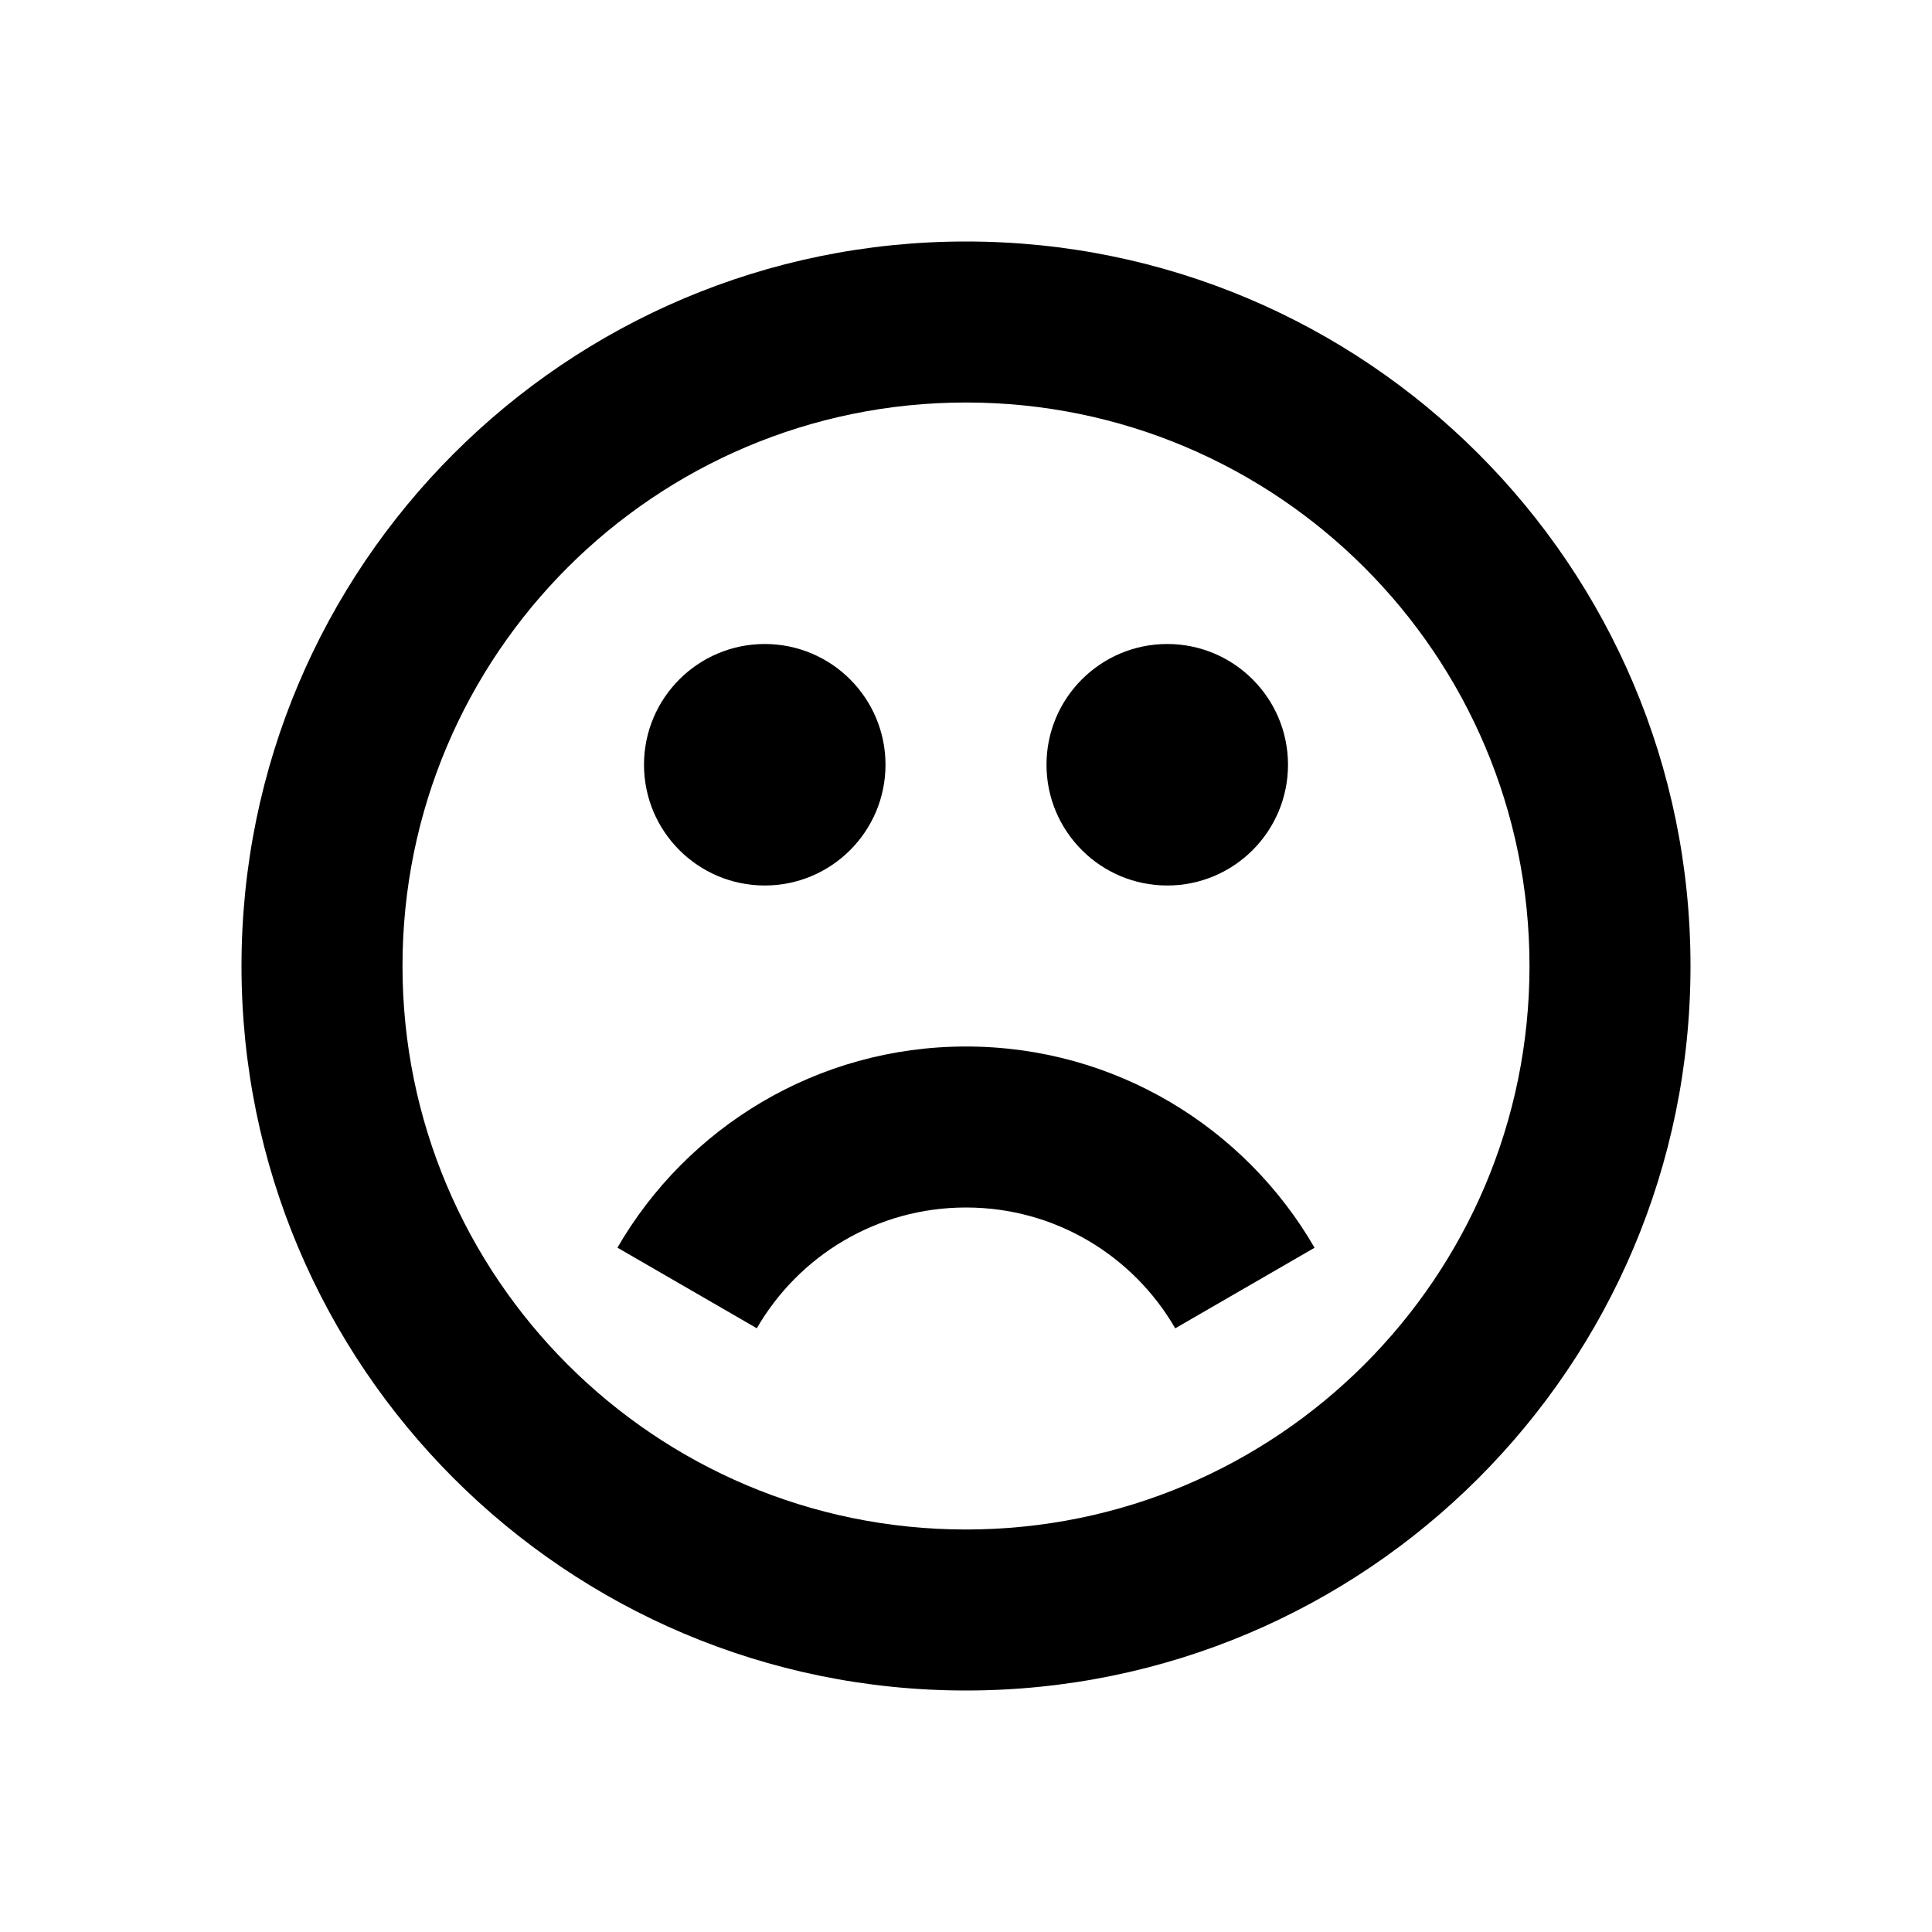 <svg viewBox="0 0 24 24" focusable="false" width="24" height="24" aria-hidden="true" class="svg-icon" xmlns="http://www.w3.org/2000/svg"><path d="M9.5 11c.828 0 1.5-.672 1.5-1.5S10.328 8 9.5 8 8 8.672 8 9.5 8.672 11 9.5 11zM16 9.5c0 .828-.672 1.5-1.5 1.5S13 10.328 13 9.5 13.672 8 14.5 8s1.5.672 1.5 1.5zm-6.599 7.001C9.921 15.601 10.891 15 12 15c1.109 0 2.079.601 2.599 1.501l1.731-1.001C15.467 14.007 13.852 13 12 13c-1.852 0-3.467 1.007-4.33 2.499l1.731 1.001z"></path><path fill-rule="evenodd" clip-rule="evenodd" d="M21 12c0 4.971-4.029 9-9 9s-9-4.029-9-9 4.029-9 9-9 9 4.029 9 9zm-2 0c0 3.866-3.134 7-7 7s-7-3.134-7-7 3.134-7 7-7 7 3.134 7 7z"></path></svg>